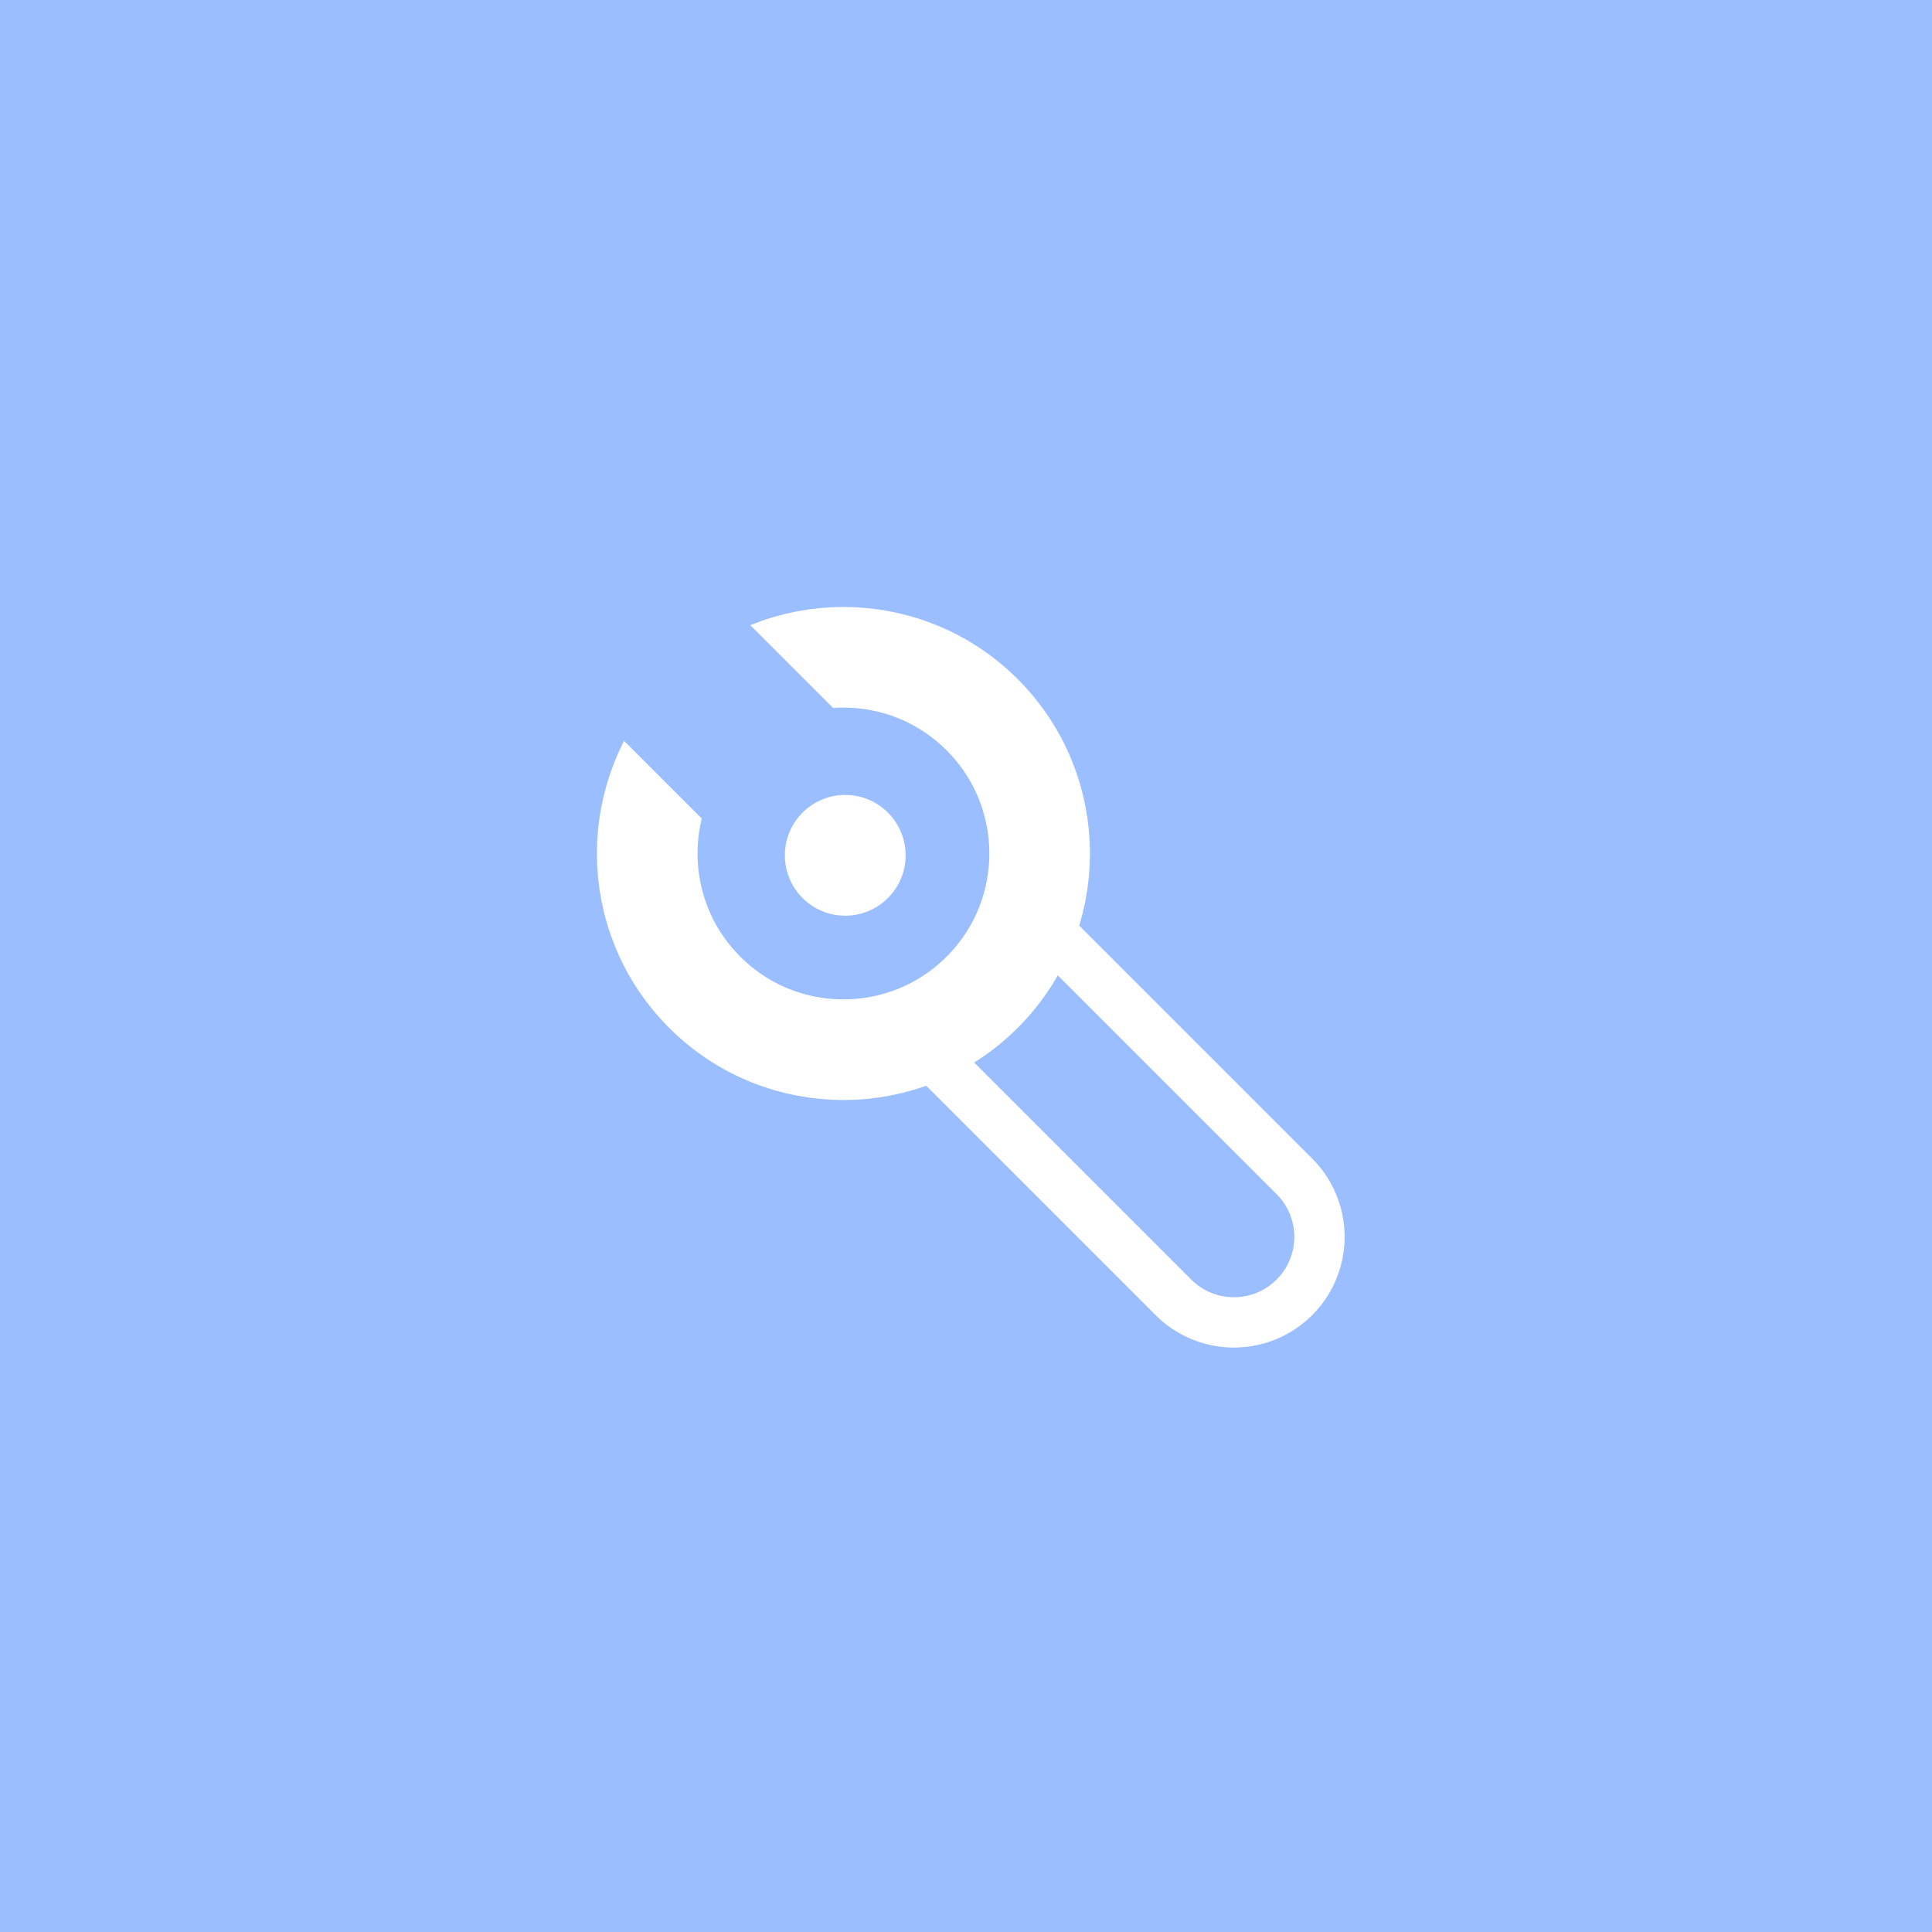 <svg xmlns="http://www.w3.org/2000/svg" width="192" height="192" fill="none">
  <rect width="100%" height="100%" fill="#9ABEFF" />
  <path stroke="#fff" stroke-width="10"
    d="M97.608 98.608c7.616-7.615 7.616-19.962 0-27.577-7.615-7.615-19.962-7.615-27.577 0-7.615 7.615-7.615 19.962 0 27.577 7.615 7.616 19.962 7.616 27.577 0Z"
    clip-rule="evenodd" />
  <path stroke="#fff" stroke-width="5"
    d="m93.012 105.326 12.021-12.021 23.688 23.688a8.501 8.501 0 0 1-12.021 12.021l-23.688-23.688Z" />
  <path fill="#9ABEFF" d="m60.485 72.092 12.021-12.02 17.678 17.677-12.021 12.02z" />
  <path fill="#fff" fill-rule="evenodd" d="M84 91a6 6 0 1 0 0-12 6 6 0 0 0 0 12Z" clip-rule="evenodd" />
</svg>
